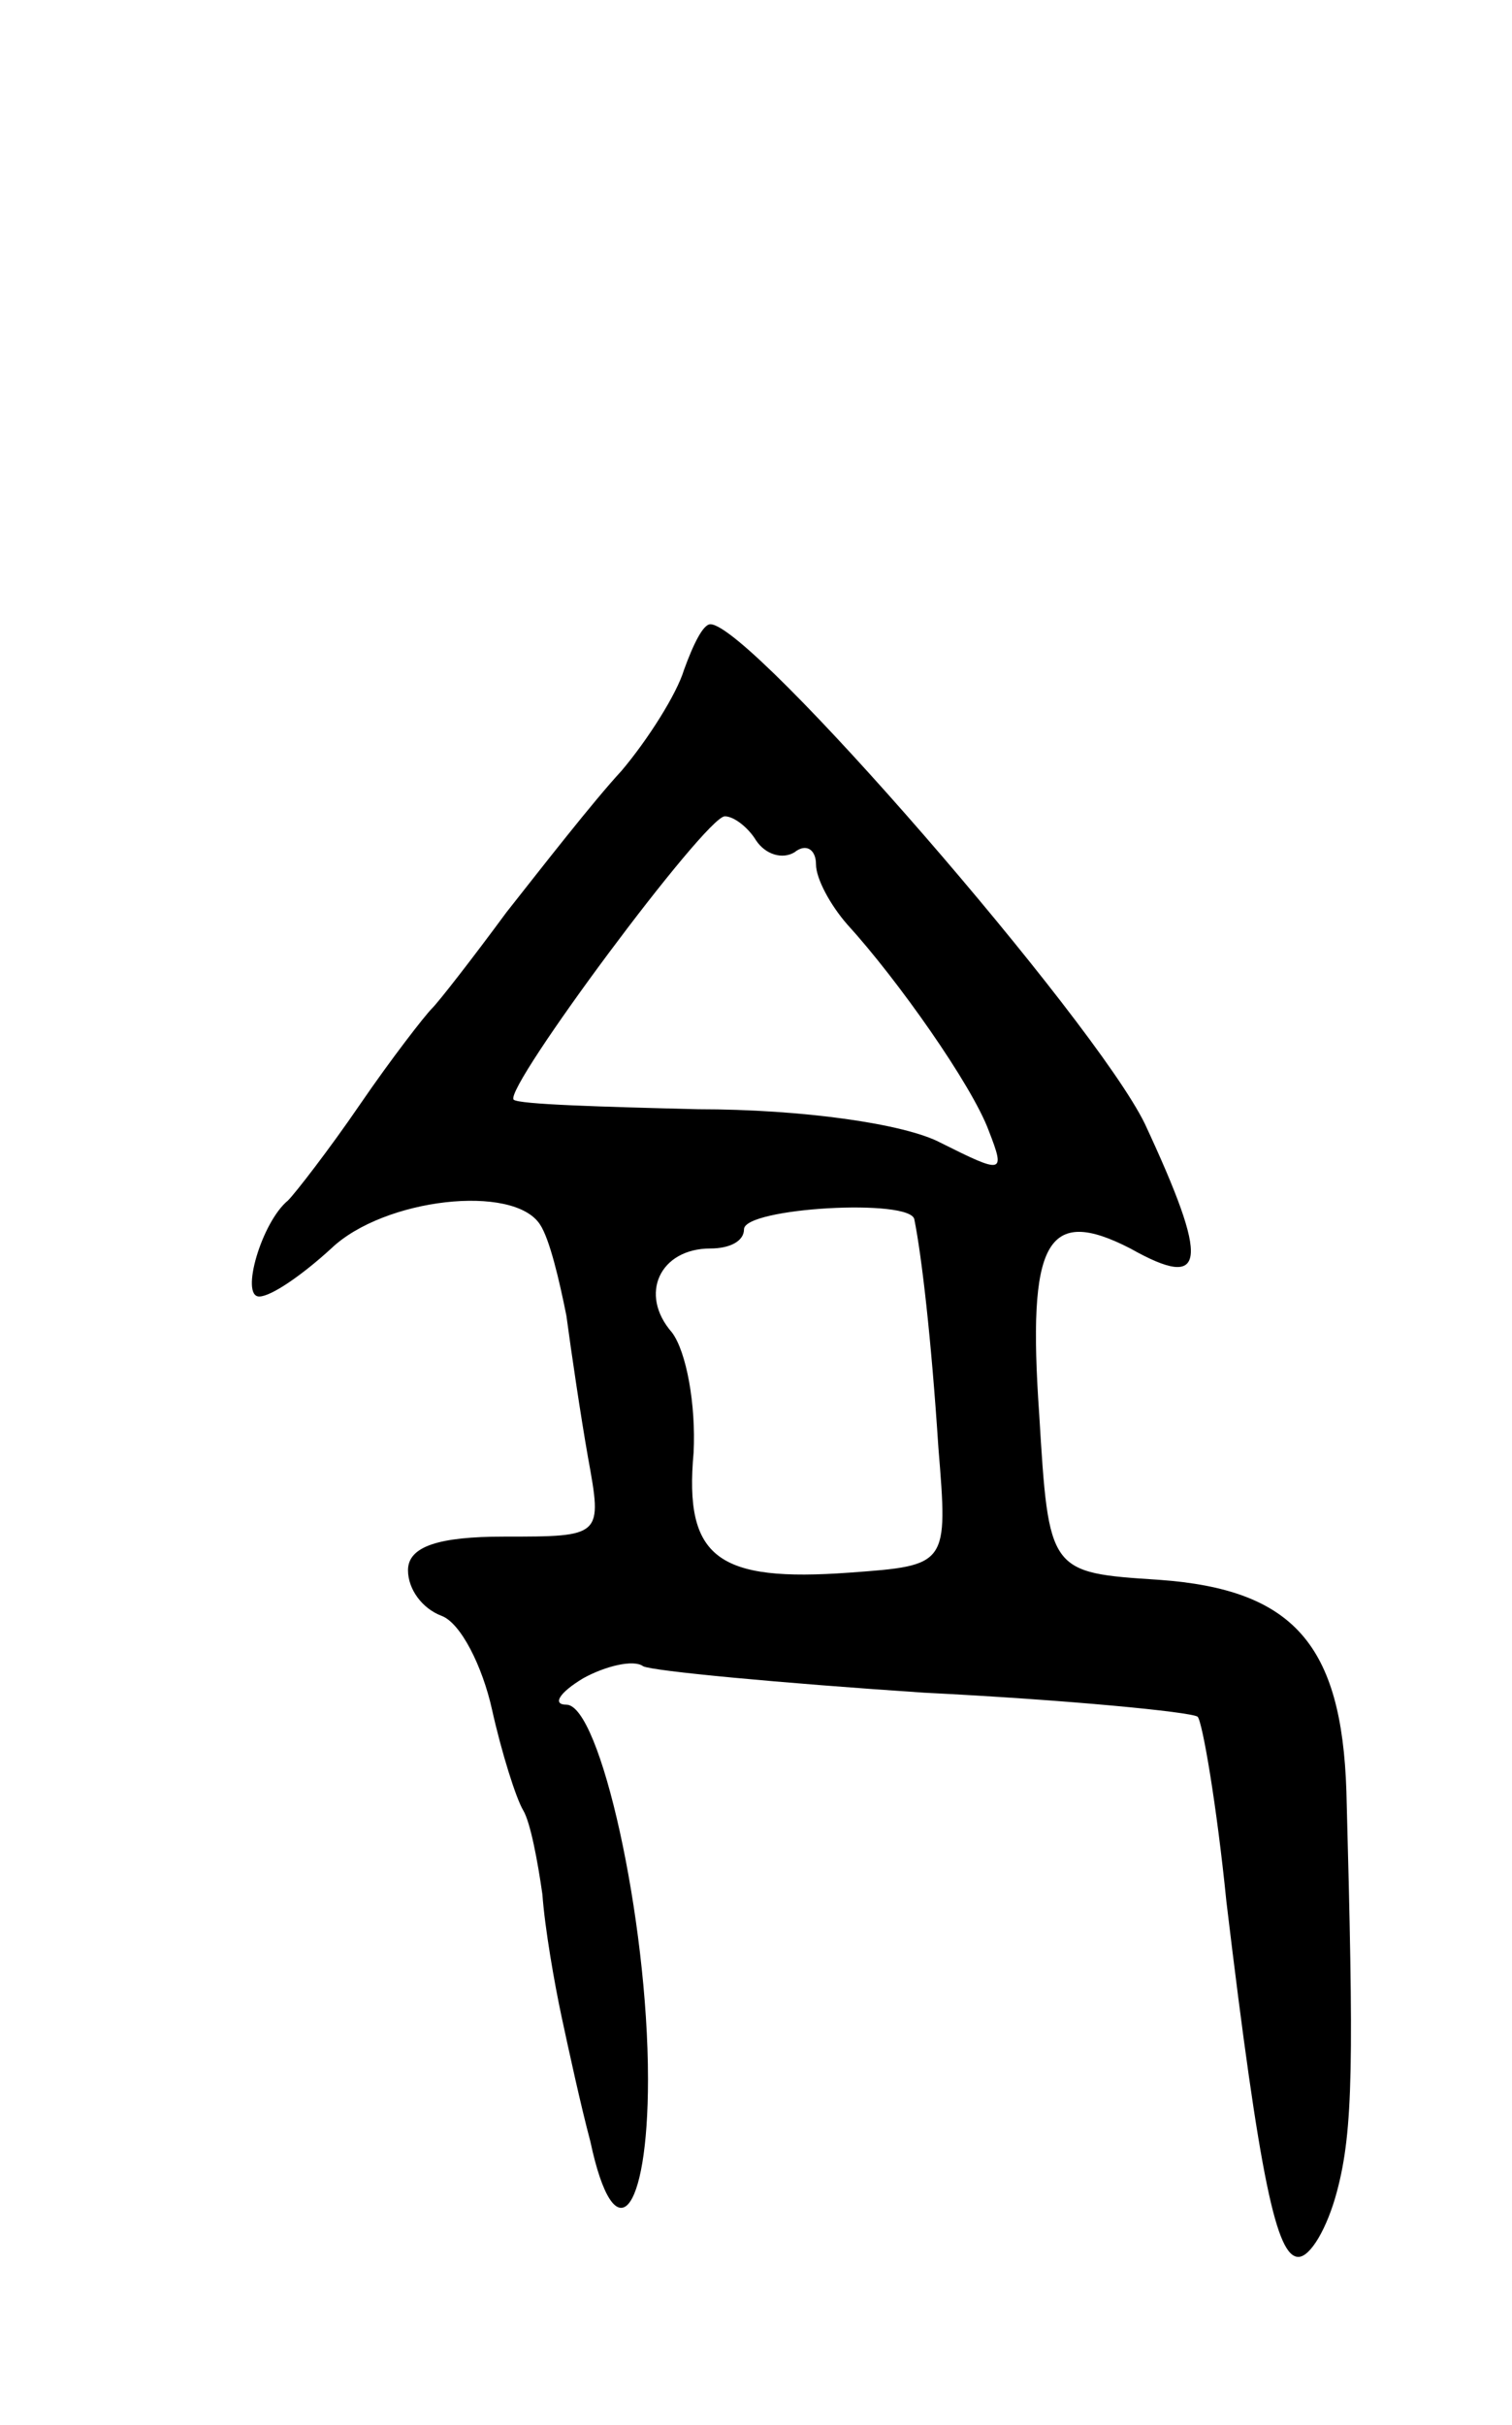 <svg version="1.0" xmlns="http://www.w3.org/2000/svg"
 width="63pt" height="101pt" viewBox="0 0 63 101"
 preserveAspectRatio="xMidYMid meet">
<g transform="translate(0,101) scale(0.1,-0.1)"
fill="#000000" stroke="none">
<path d="M285 731 c-3 -10 -15 -29 -26 -42 -12 -13 -33 -40 -48 -59 -14 -19
-28 -37 -31 -40 -3 -3 -17 -21 -30 -40 -13 -19 -27 -37 -30 -40 -11 -9 -20
-40 -12 -40 5 0 18 9 30 20 22 21 76 27 87 10 4 -6 8 -23 11 -38 2 -15 6 -42
9 -59 6 -33 6 -33 -35 -33 -27 0 -40 -4 -40 -14 0 -8 6 -16 14 -19 8 -3 17
-21 21 -39 4 -18 10 -37 13 -42 3 -5 6 -21 8 -35 1 -14 5 -37 8 -51 3 -14 8
-37 12 -52 10 -47 24 -31 24 26 0 67 -20 156 -34 156 -6 0 -3 5 7 11 9 5 21 8
25 5 4 -2 57 -7 117 -11 60 -3 111 -8 114 -10 2 -2 8 -37 12 -77 14 -117 21
-148 30 -148 5 0 12 12 16 27 7 26 7 55 4 167 -2 61 -22 84 -78 88 -46 3 -46
3 -50 69 -5 72 3 87 38 69 32 -18 33 -6 6 52 -21 43 -164 208 -181 208 -3 0
-7 -8 -11 -19z m30 -71 c4 -6 11 -8 16 -5 5 4 9 1 9 -5 0 -6 6 -17 13 -25 21
-23 52 -67 59 -86 7 -18 6 -18 -20 -5 -15 8 -58 14 -101 14 -40 1 -75 2 -77 4
-4 5 80 118 88 118 4 0 10 -5 13 -10z m66 -158 c3 -15 7 -49 10 -95 4 -49 4
-49 -37 -52 -55 -4 -69 6 -65 50 1 20 -3 42 -9 50 -14 16 -5 35 16 35 8 0 14
3 14 8 0 9 70 13 71 4z"/>
</g>
</svg>
